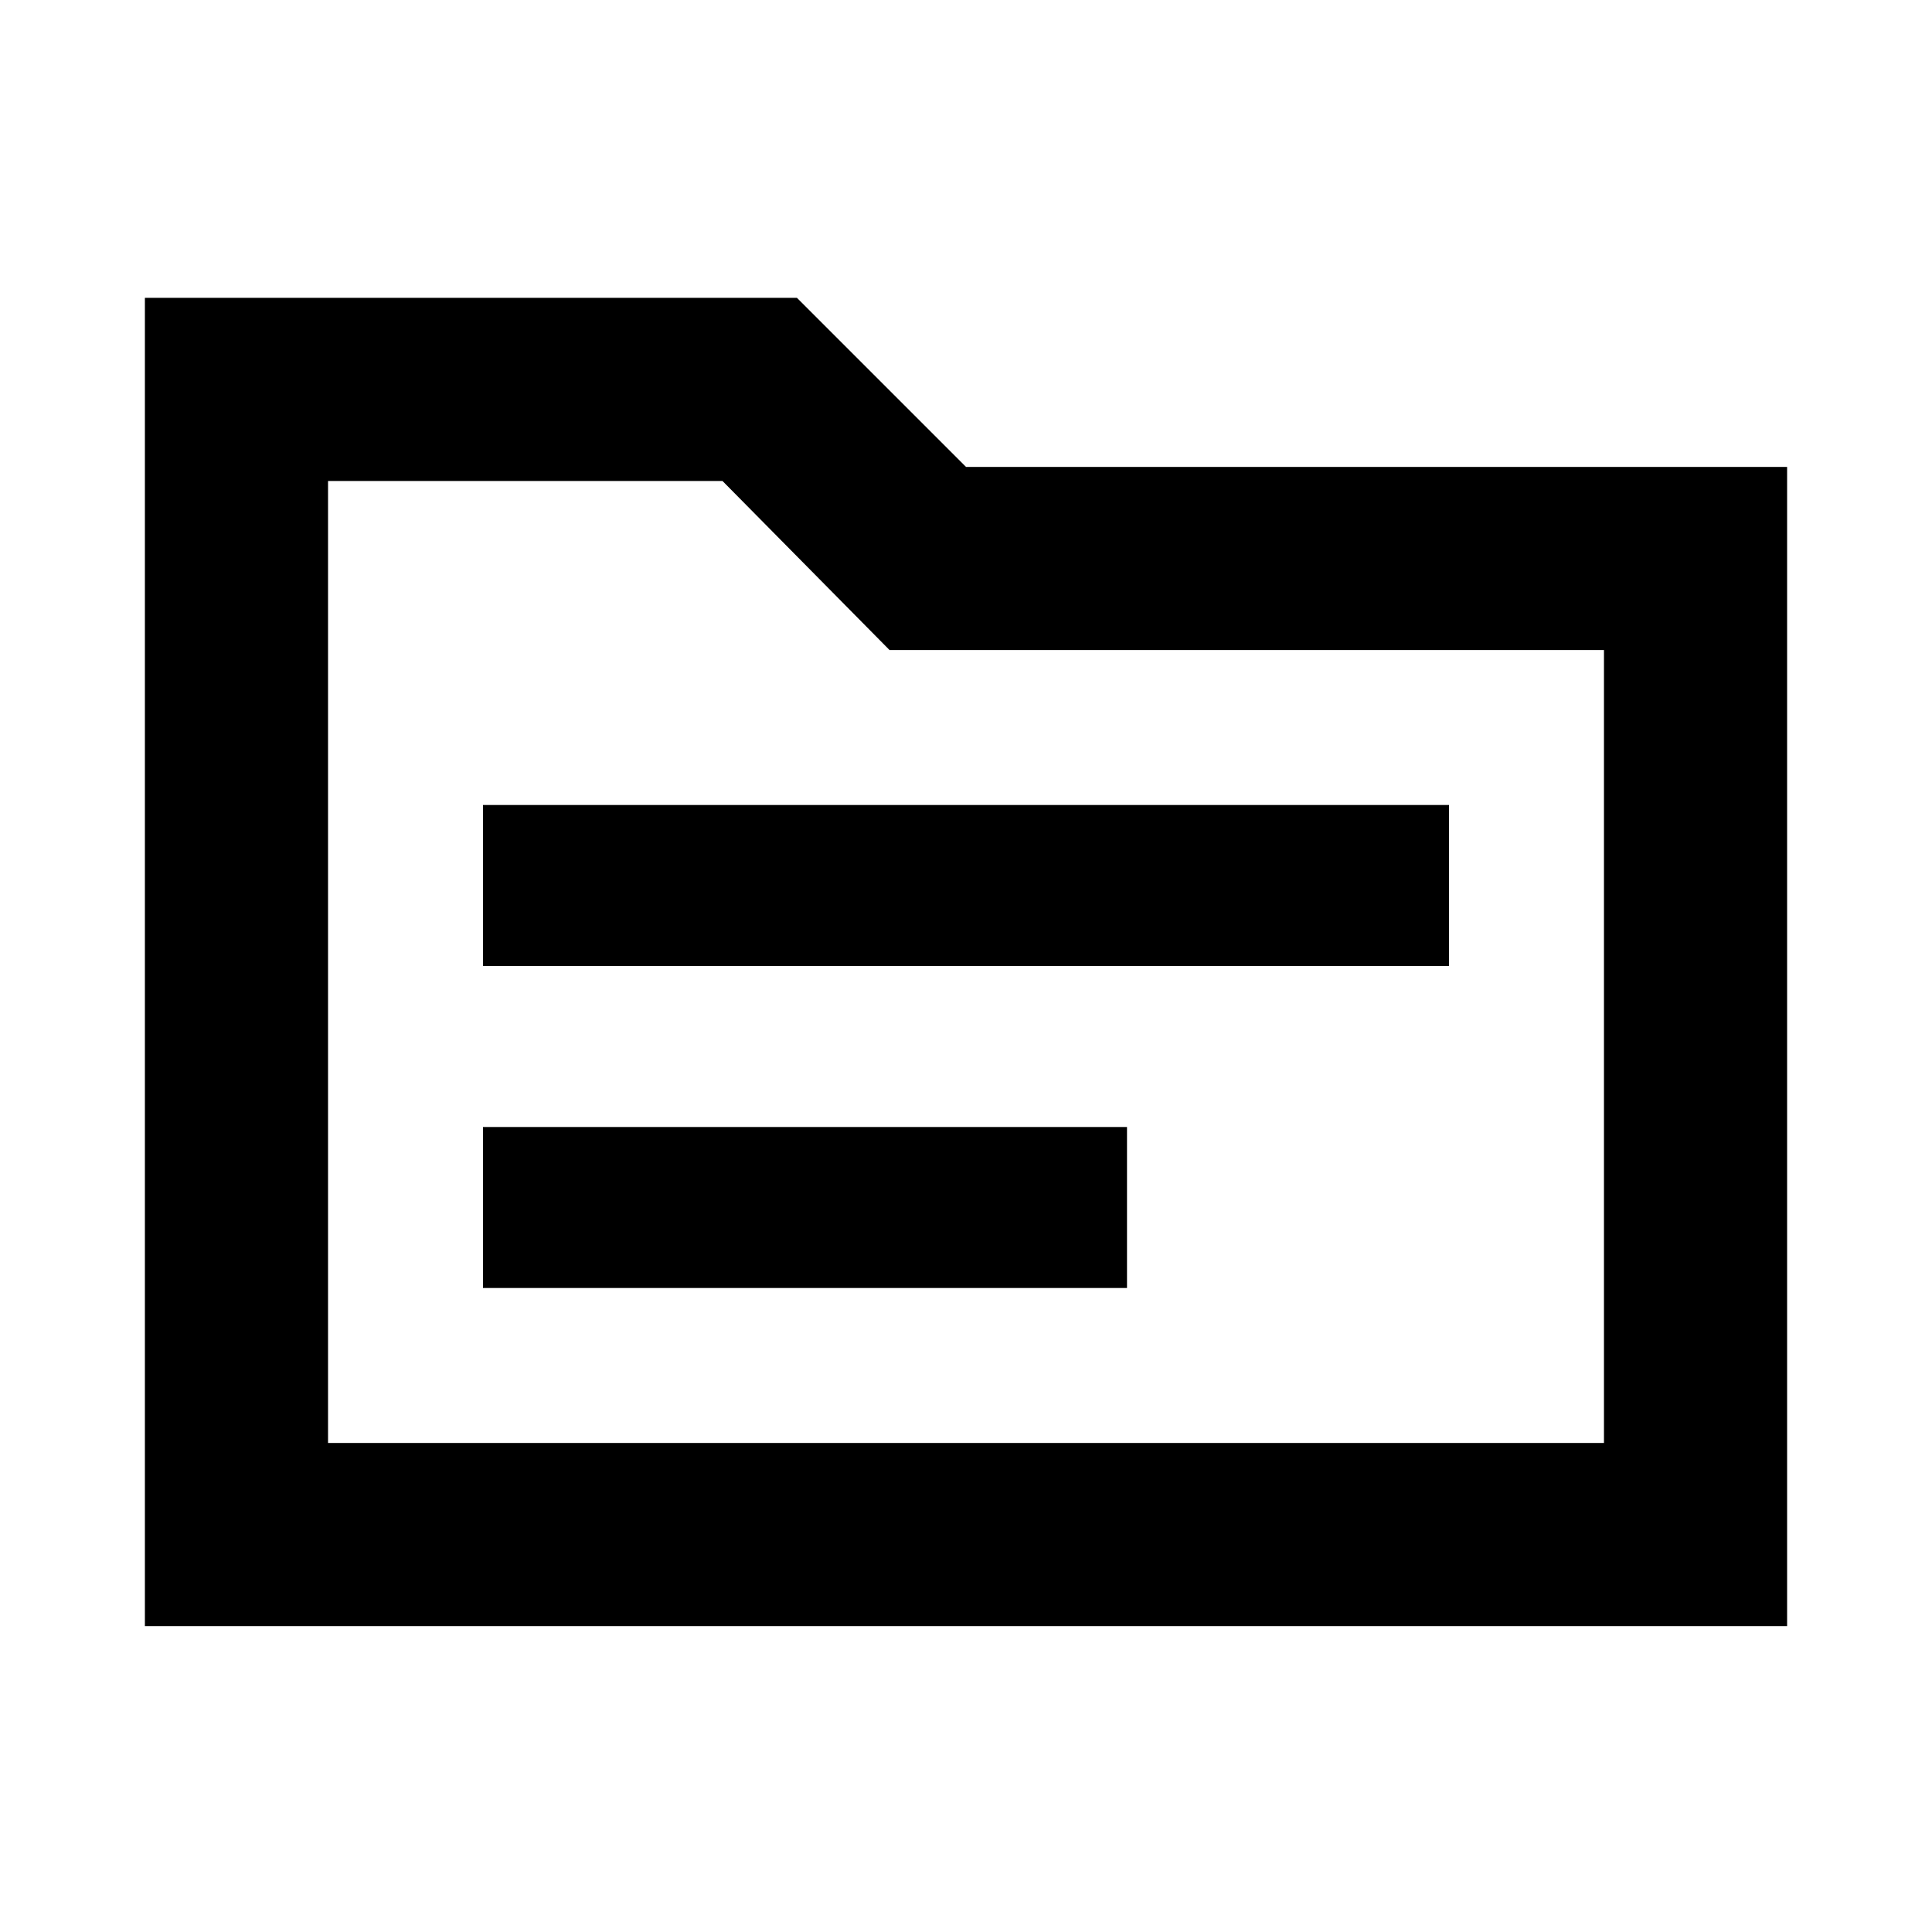<svg xmlns="http://www.w3.org/2000/svg" height="24" width="24"><path d="M6 12h12v-2H6Zm0 4h8v-2H6ZM1.8 3.7h8.1L12 5.8h10.2v14.4H1.8Zm2.275 2.275v11.95h15.85v-9.85H11.05l-2.075-2.1Zm0 11.95V5.975v11.95Z"/></svg>